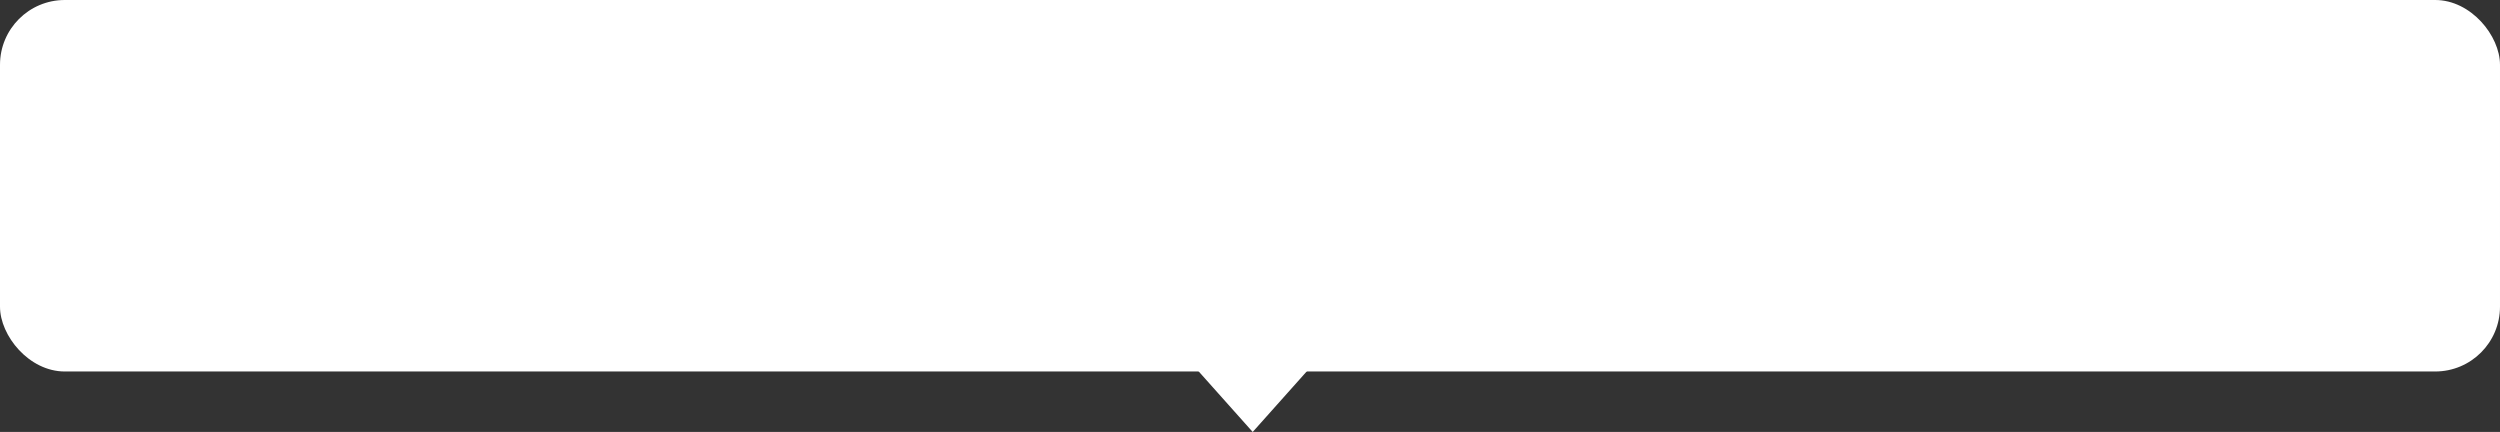 <svg width="463" height="80" viewBox="0 0 463 80" fill="none" xmlns="http://www.w3.org/2000/svg">
<rect x="0" y="0" width="463" height="80" fill="#333333" stroke="none"/>
<rect width="463" height="68.8" rx="12" fill="white"/>
<path d="M232 80L217.278 63.5L246.722 63.5L232 80Z" fill="white"/>
</svg>
